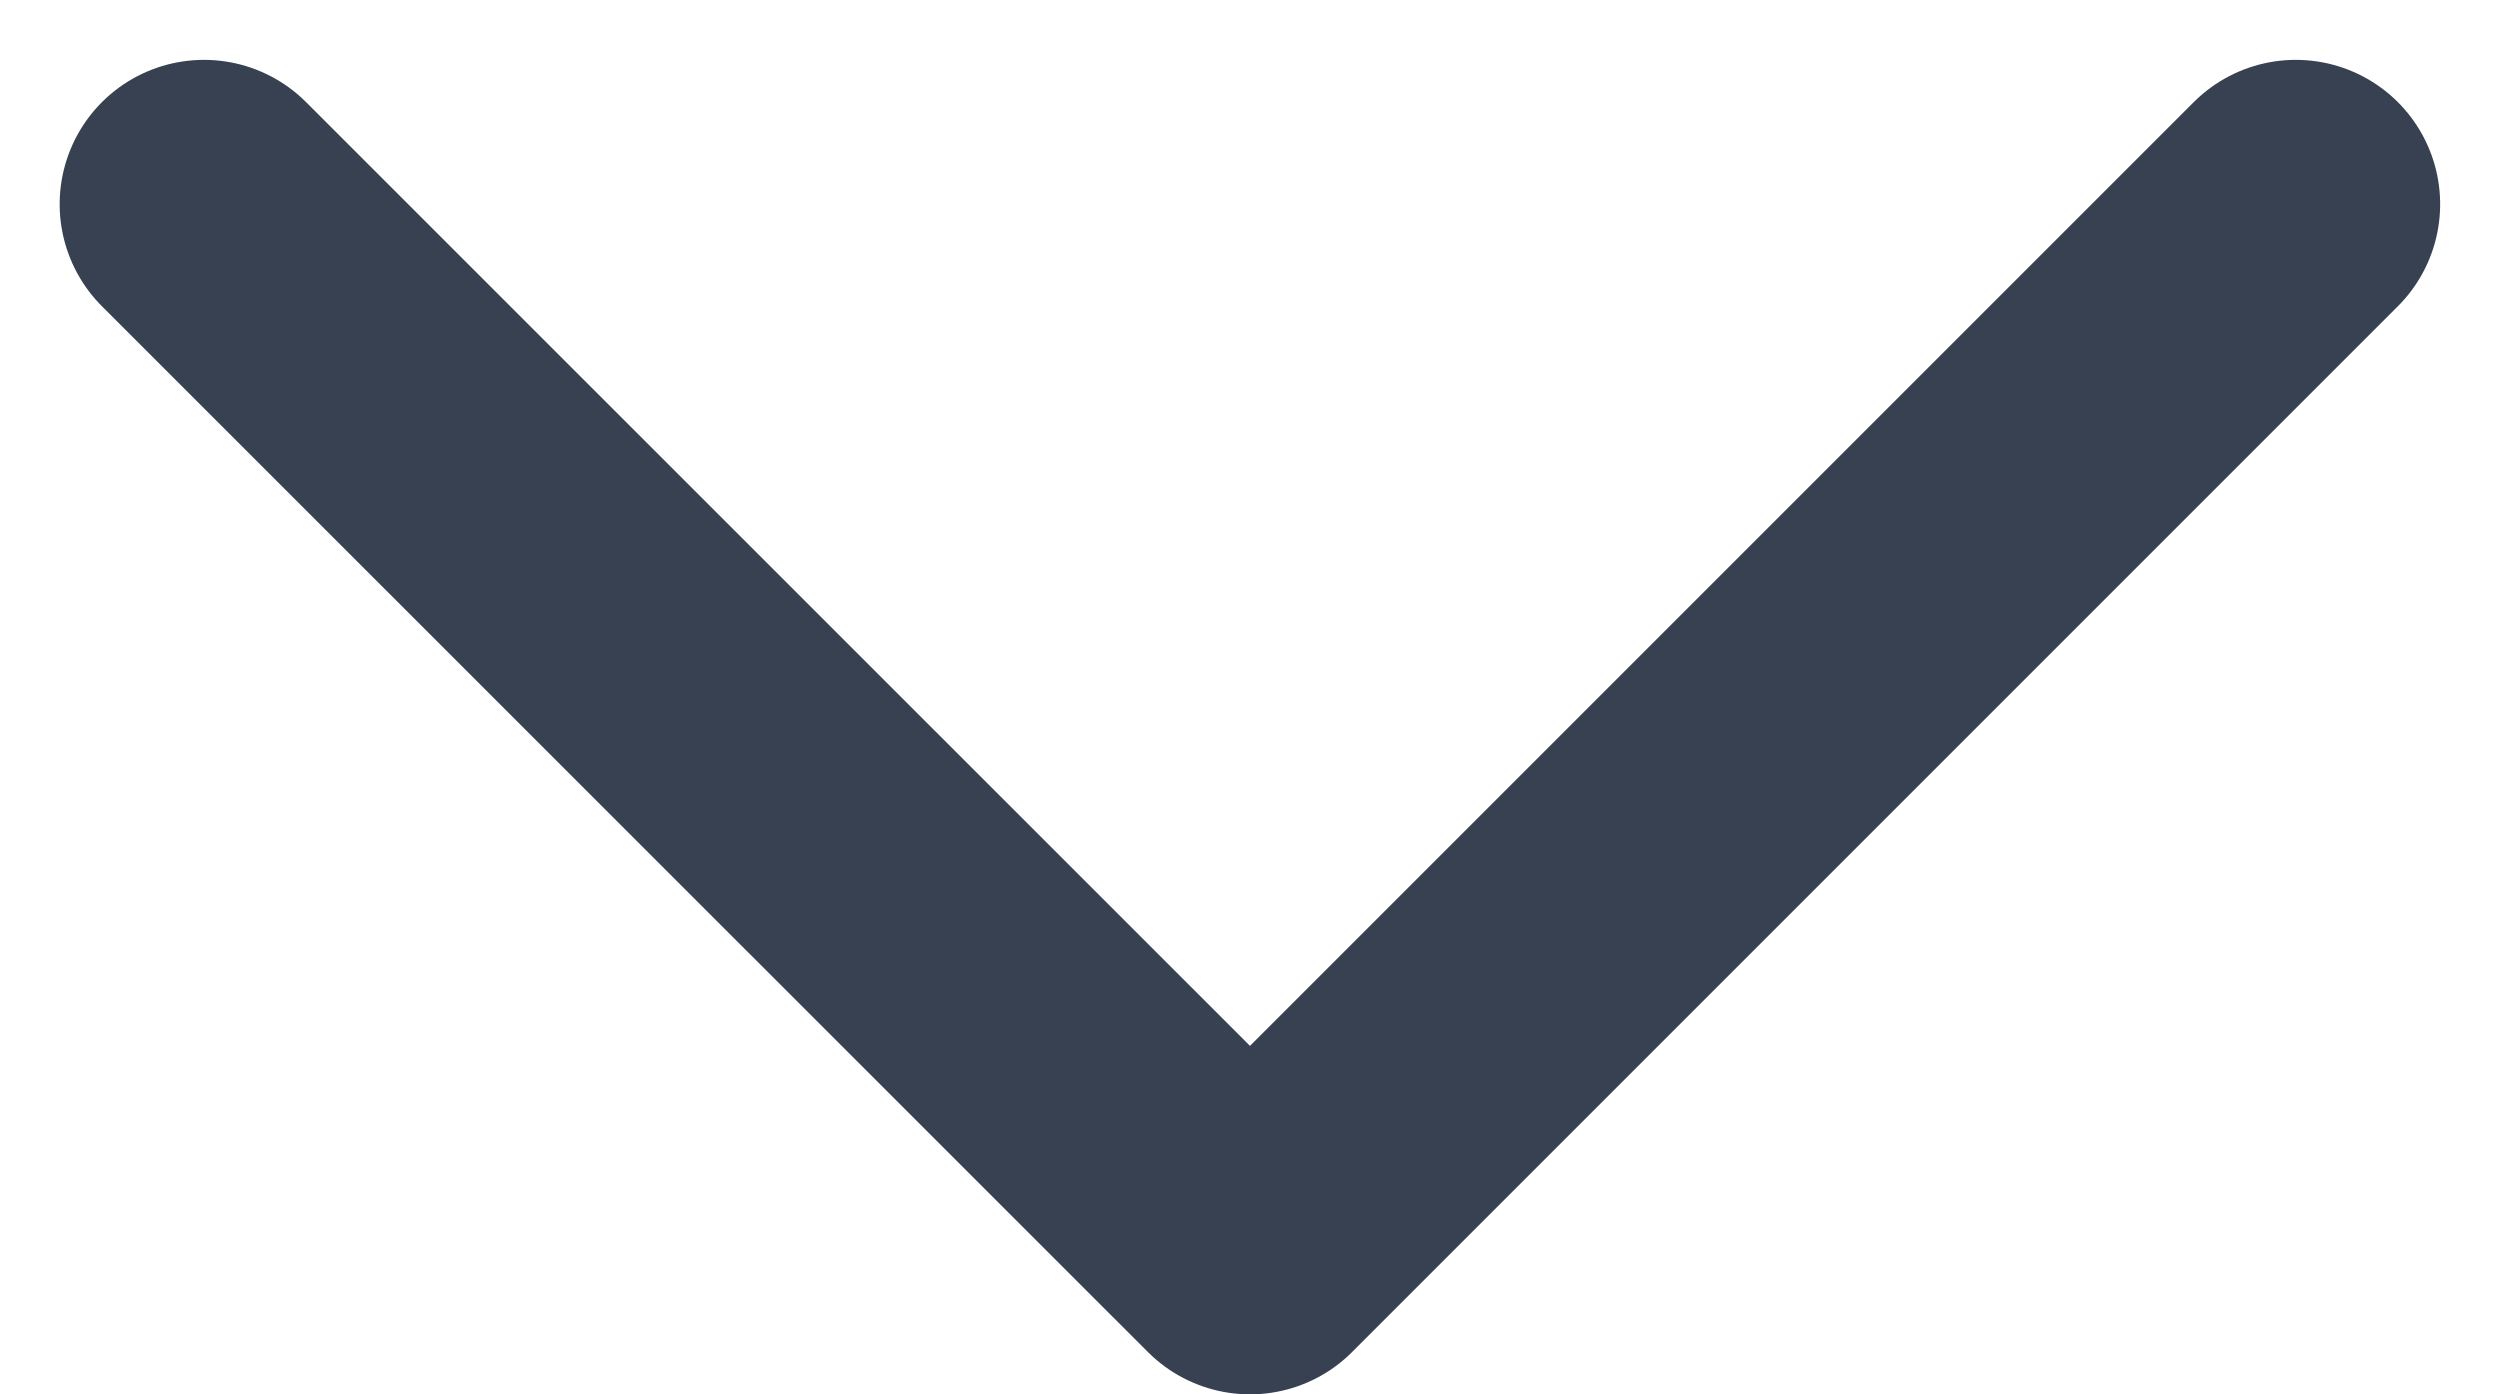 <svg xmlns="http://www.w3.org/2000/svg" width="12.99" height="7.245" viewBox="0 0 12.99 7.245"><defs><style>.a{fill:none;stroke:#374151;stroke-linecap:round;stroke-linejoin:round;stroke-width:1.5px;}</style></defs><g transform="translate(11.929 1.061) rotate(90)"><path class="a" d="M0,0,5.434,5.434,0,10.869"/></g></svg>